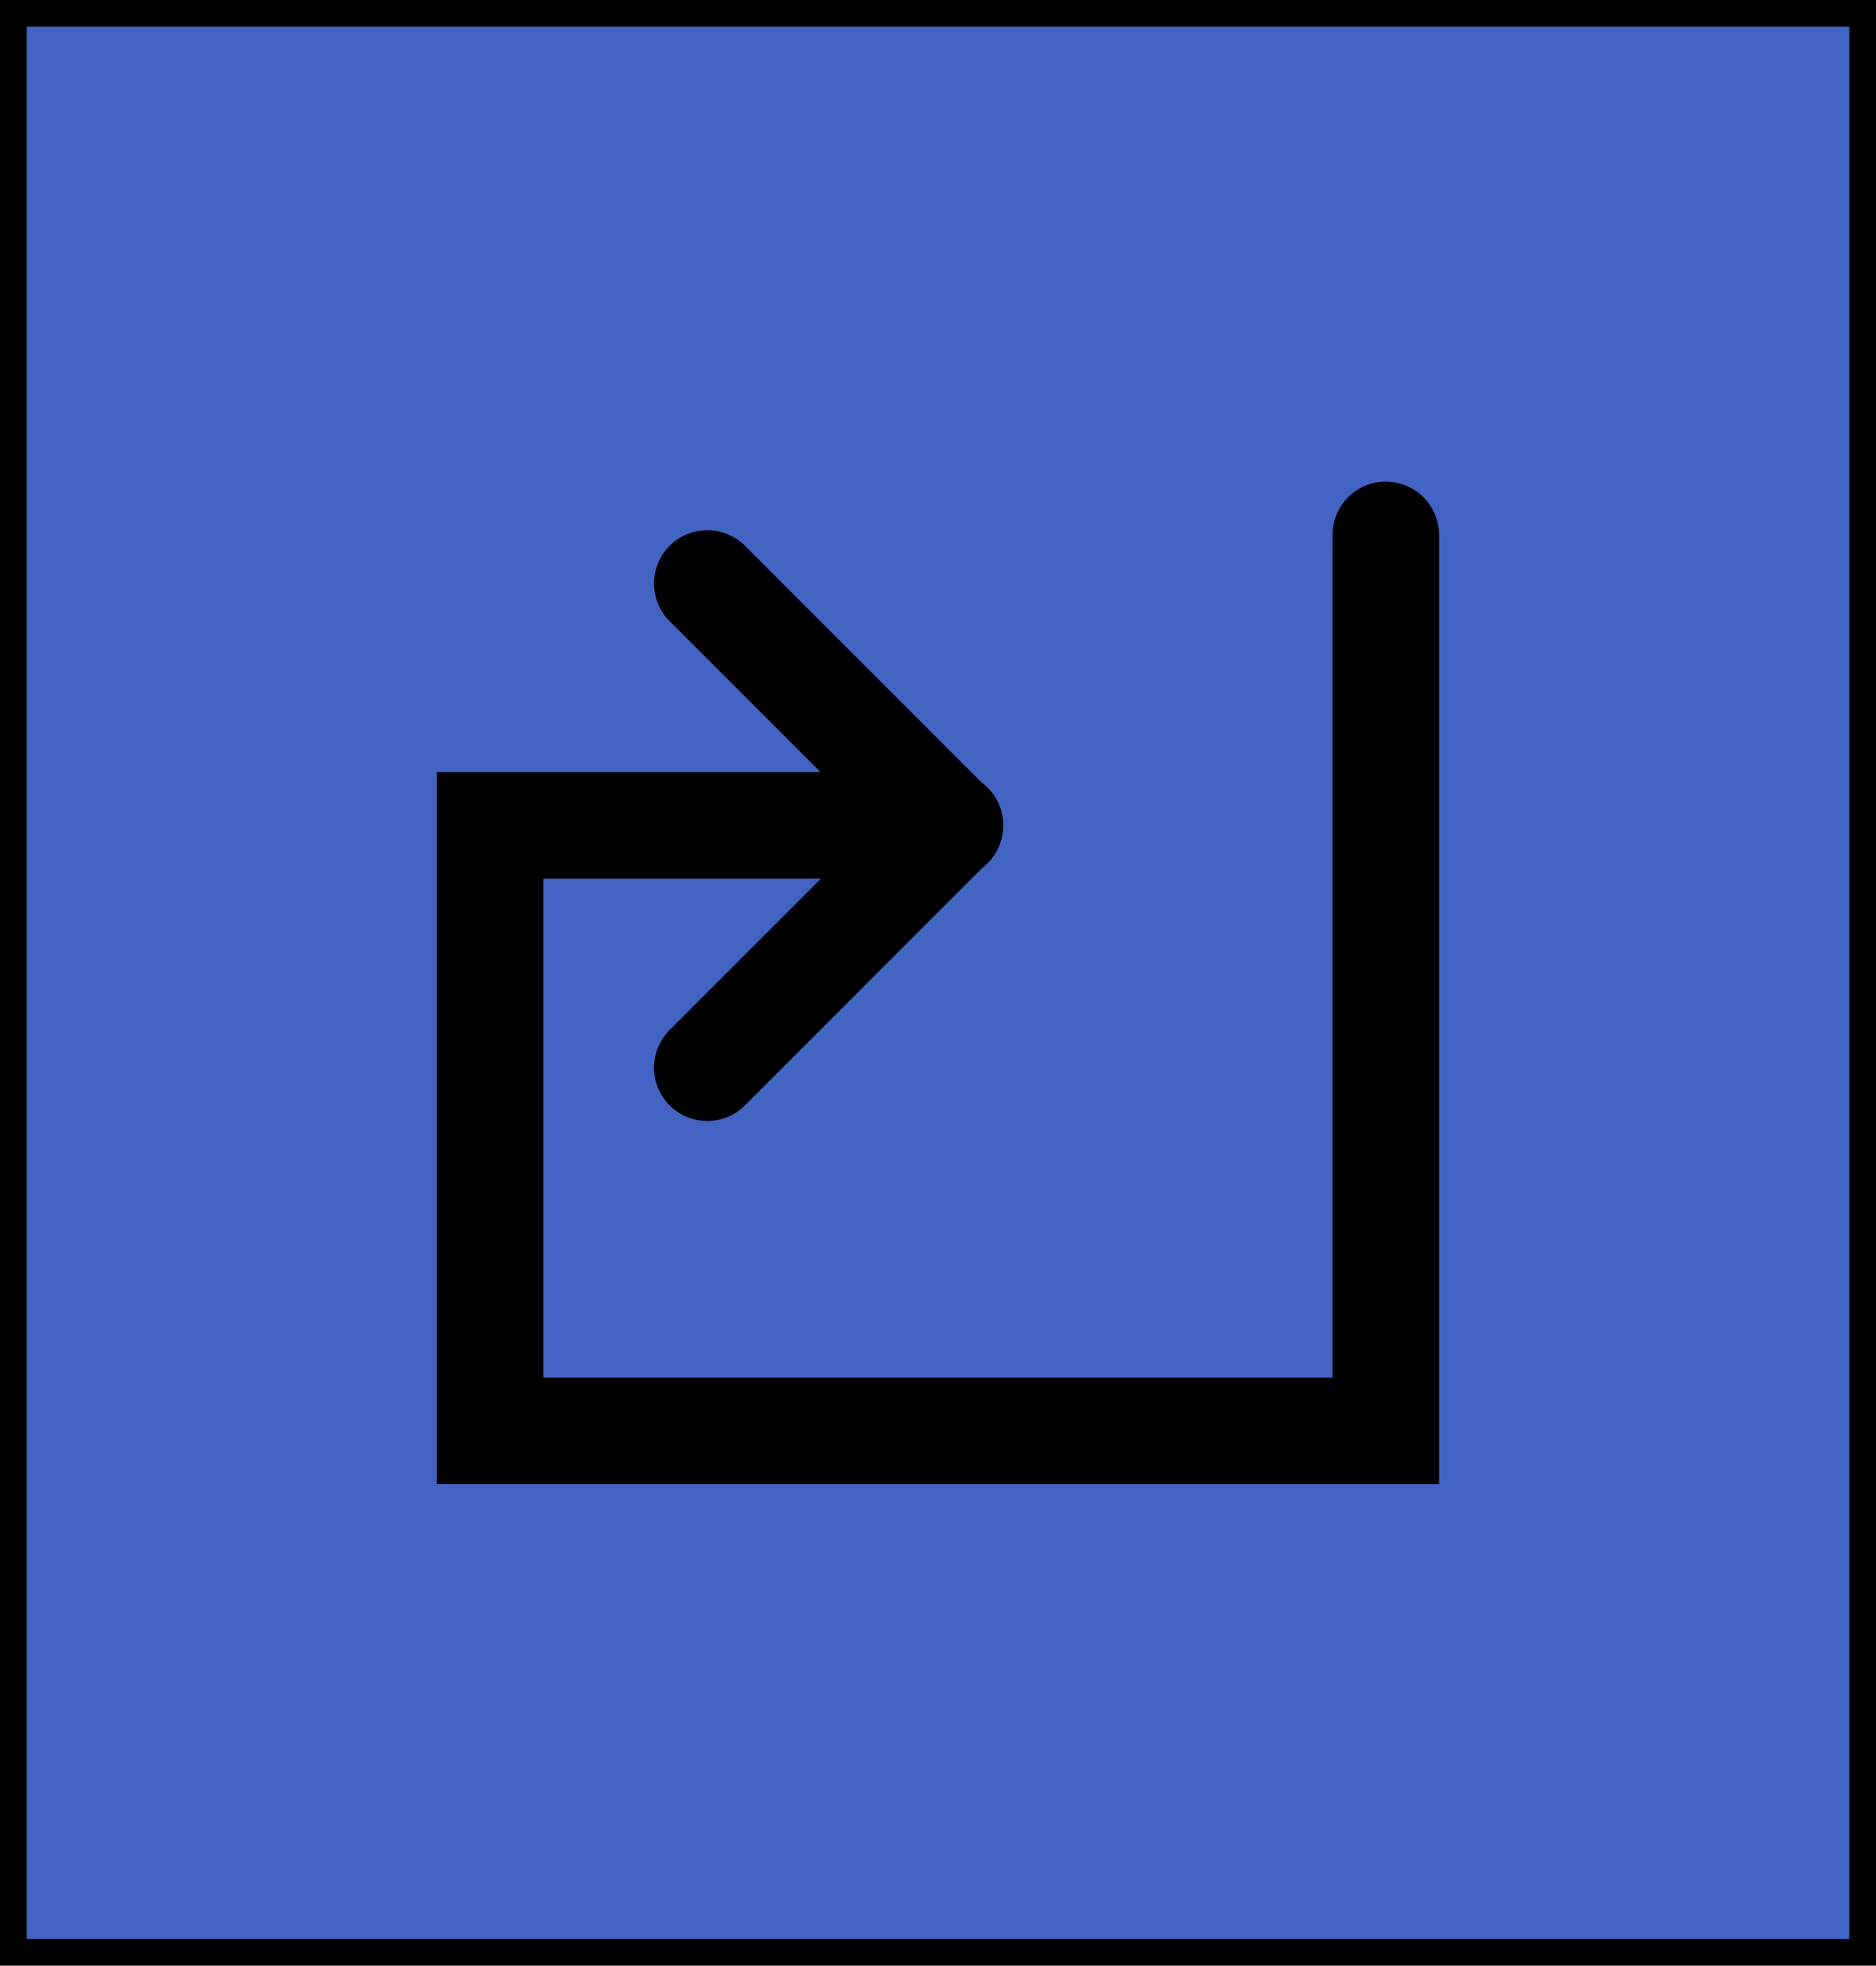 <svg version="1.1" xmlns="http://www.w3.org/2000/svg" xmlns:xlink="http://www.w3.org/1999/xlink" width="35.229" height="36.9" viewBox="0,0,35.229,36.9"><g transform="translate(-222.386,-161.55)"><g data-paper-data="{&quot;isPaintingLayer&quot;:true}" fill-rule="nonzero" stroke="#000000" stroke-linejoin="miter" stroke-miterlimit="10" stroke-dasharray="" stroke-dashoffset="0" style="mix-blend-mode: normal"><path d="M222.636,161.8h34.729v36.4h-34.729z" fill="#4263c2" stroke-width="0.5" stroke-linecap="butt"/><g fill="none" stroke-width="2" stroke-linecap="round"><path d="M248.409,171.591v16.818h-16.818v-11.364h8.636"/><path d="M240.213,177.048l-4.545,-4.545"/><path d="M240.213,177.048l-4.545,4.545" data-paper-data="{&quot;index&quot;:null}"/></g></g></g></svg>
